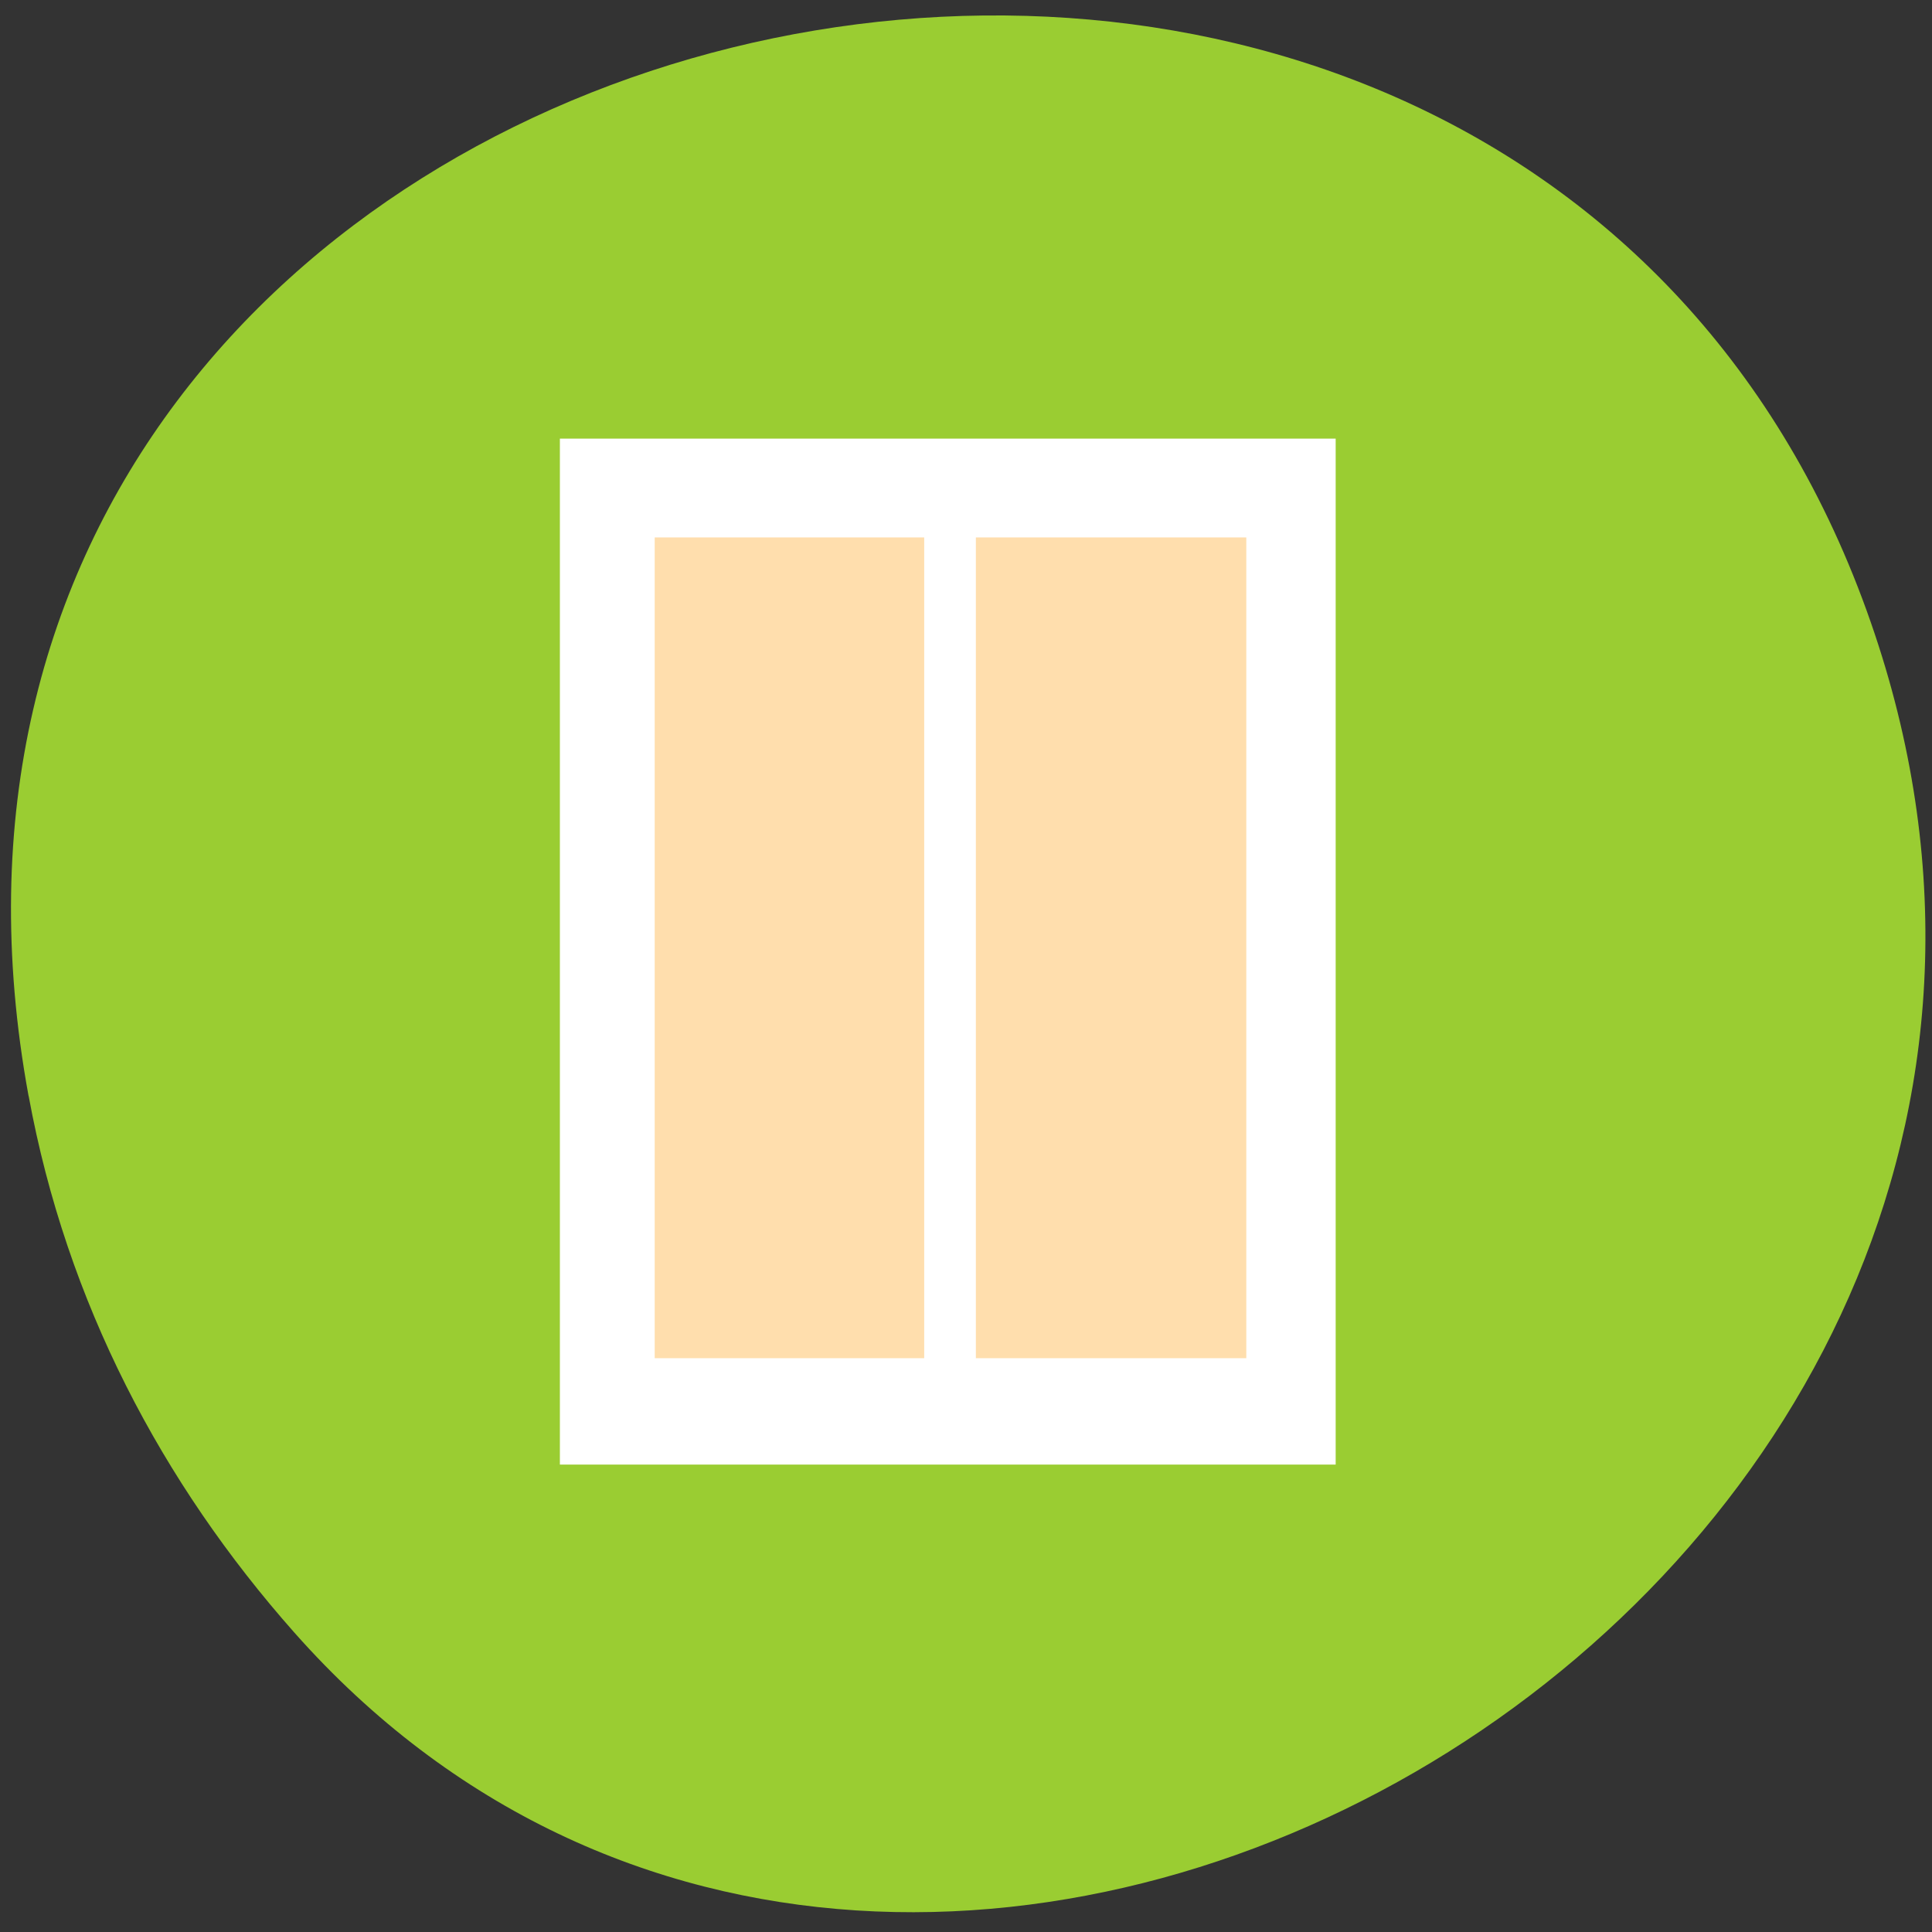 <svg xmlns="http://www.w3.org/2000/svg" viewBox="0 0 256 256"><rect x="0" y="0" width="256" height="256" fill="#333333" stroke="none"/><g transform="translate(1.176 -1.168)" style="fill:#9acd32"><path d="m 18.94 123.08 c -27.399 -149.15 194.69 -199.9 243.58 -64.25 46.06 127.81 -124.43 230.14 -208.38 135.32 -17.516 -19.783 -30.17 -43.703 -35.19 -71.08 z" transform="translate(-16.328 23.326)" style="color:#000"/></g><g id="0" transform="matrix(2.882 0 0 3.021 46.691 43.474)" style="display:inline"><path d="M 9.541,4.848 H45.209 V49.848 H9.541 z" style="fill:#fff"/><g style="fill:#ffdead"><path d="M 13.9,9.182 H26.291 V45.182 H13.9 z"/><path d="M 28.666,9.182 H41.1 V45.182 H28.666 z"/></g></g></svg>